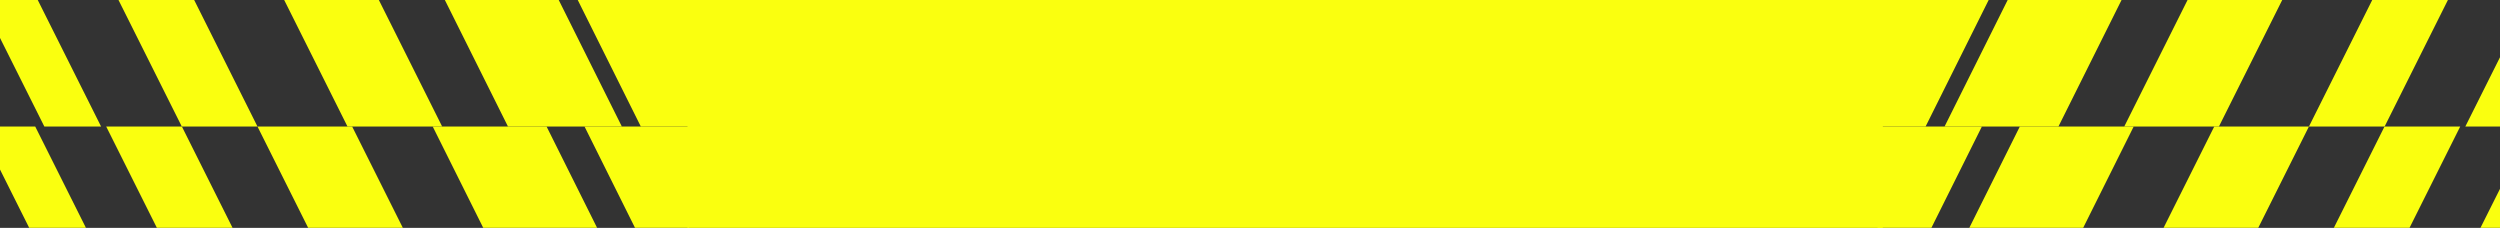<svg width="1920" height="175" viewBox="0 0 1920 175" fill="none" xmlns="http://www.w3.org/2000/svg">
<rect x="0" y="0" width="1920" height="175" fill="#333333" stroke="none"/>
<g clip-path="url(#clip0_8339_2)">
<path d="M-74.715 97.195H-103.634L5.556 315.15H34.475L-74.715 97.195Z" fill="#FAFF0F"/>
<path d="M-31.454 -120.75H-75.031L34.065 97.194H77.643L-31.454 -120.75Z" fill="#FAFF0F"/>
<path d="M27.06 97.191H-16.518L92.579 315.135H136.156L27.06 97.191Z" fill="#FAFF0F"/>
<path d="M88.717 -120.75H30.599L139.63 97.193H197.748L88.717 -120.75Z" fill="#FAFF0F"/>
<path d="M139.689 97.191H81.571L190.603 315.134H248.721L139.689 97.191Z" fill="#FAFF0F"/>
<path d="M230.552 -120.75H157.84L266.879 97.194H339.592L230.552 -120.75Z" fill="#FAFF0F"/>
<path d="M270.462 97.191H197.75L306.79 315.135H379.502L270.462 97.191Z" fill="#FAFF0F"/>
<path d="M615.845 -120.75H528.39L637.1 97.193H724.555L615.845 -120.75Z" fill="#FAFF0F"/>
<path d="M368.878 -120.75H281.423L390.133 97.193H477.588L368.878 -120.75Z" fill="#FAFF0F"/>
<path d="M419.78 97.191H332.325L441.035 315.135H528.49L419.78 97.191Z" fill="#FAFF0F"/>
<path d="M499.314 -120.909H383.431L492.158 97.193H608.041L499.314 -120.909Z" fill="#FAFF0F"/>
<path d="M564.8 97.195H448.917L557.644 315.297H673.527L564.8 97.195Z" fill="#FAFF0F"/>
</g>
<rect width="918" height="222" transform="matrix(-1 0 0 1 1446 -47)" fill="#FAFF0F"/>
<g clip-path="url(#clip1_8339_2)">
<path d="M2002.45 -120.75H2046.03L1936.93 97.194H1893.36L2002.45 -120.75Z" fill="#FAFF0F"/>
<path d="M1943.94 97.191H1987.52L1878.42 315.135H1834.84L1943.94 97.191Z" fill="#FAFF0F"/>
<path d="M1882.28 -120.75H1940.4L1831.37 97.193H1773.25L1882.28 -120.75Z" fill="#FAFF0F"/>
<path d="M1831.31 97.191H1889.43L1780.4 315.134H1722.28L1831.31 97.191Z" fill="#FAFF0F"/>
<path d="M1740.45 -120.75H1813.16L1704.12 97.194H1631.41L1740.45 -120.75Z" fill="#FAFF0F"/>
<path d="M1700.54 97.191H1773.25L1664.21 315.135H1591.5L1700.54 97.191Z" fill="#FAFF0F"/>
<path d="M1355.16 -120.75H1442.61L1333.9 97.193H1246.45L1355.16 -120.75Z" fill="#FAFF0F"/>
<path d="M1602.12 -120.75H1689.58L1580.87 97.193H1493.41L1602.12 -120.75Z" fill="#FAFF0F"/>
<path d="M1551.22 97.191H1638.67L1529.96 315.135H1442.51L1551.22 97.191Z" fill="#FAFF0F"/>
<path d="M1471.68 -120.909H1587.57L1478.84 97.193H1362.96L1471.68 -120.909Z" fill="#FAFF0F"/>
<path d="M1406.2 97.195H1522.08L1413.36 315.297H1297.47L1406.2 97.195Z" fill="#FAFF0F"/>
</g>
<defs>
<clipPath id="clip0_8339_2">
<rect width="854" height="174.957" fill="white" transform="matrix(-1 0 0 1 529 0)"/>
</clipPath>
<clipPath id="clip1_8339_2">
<rect width="854" height="174.957" fill="white" transform="translate(1442)"/>
</clipPath>
</defs>
</svg>
